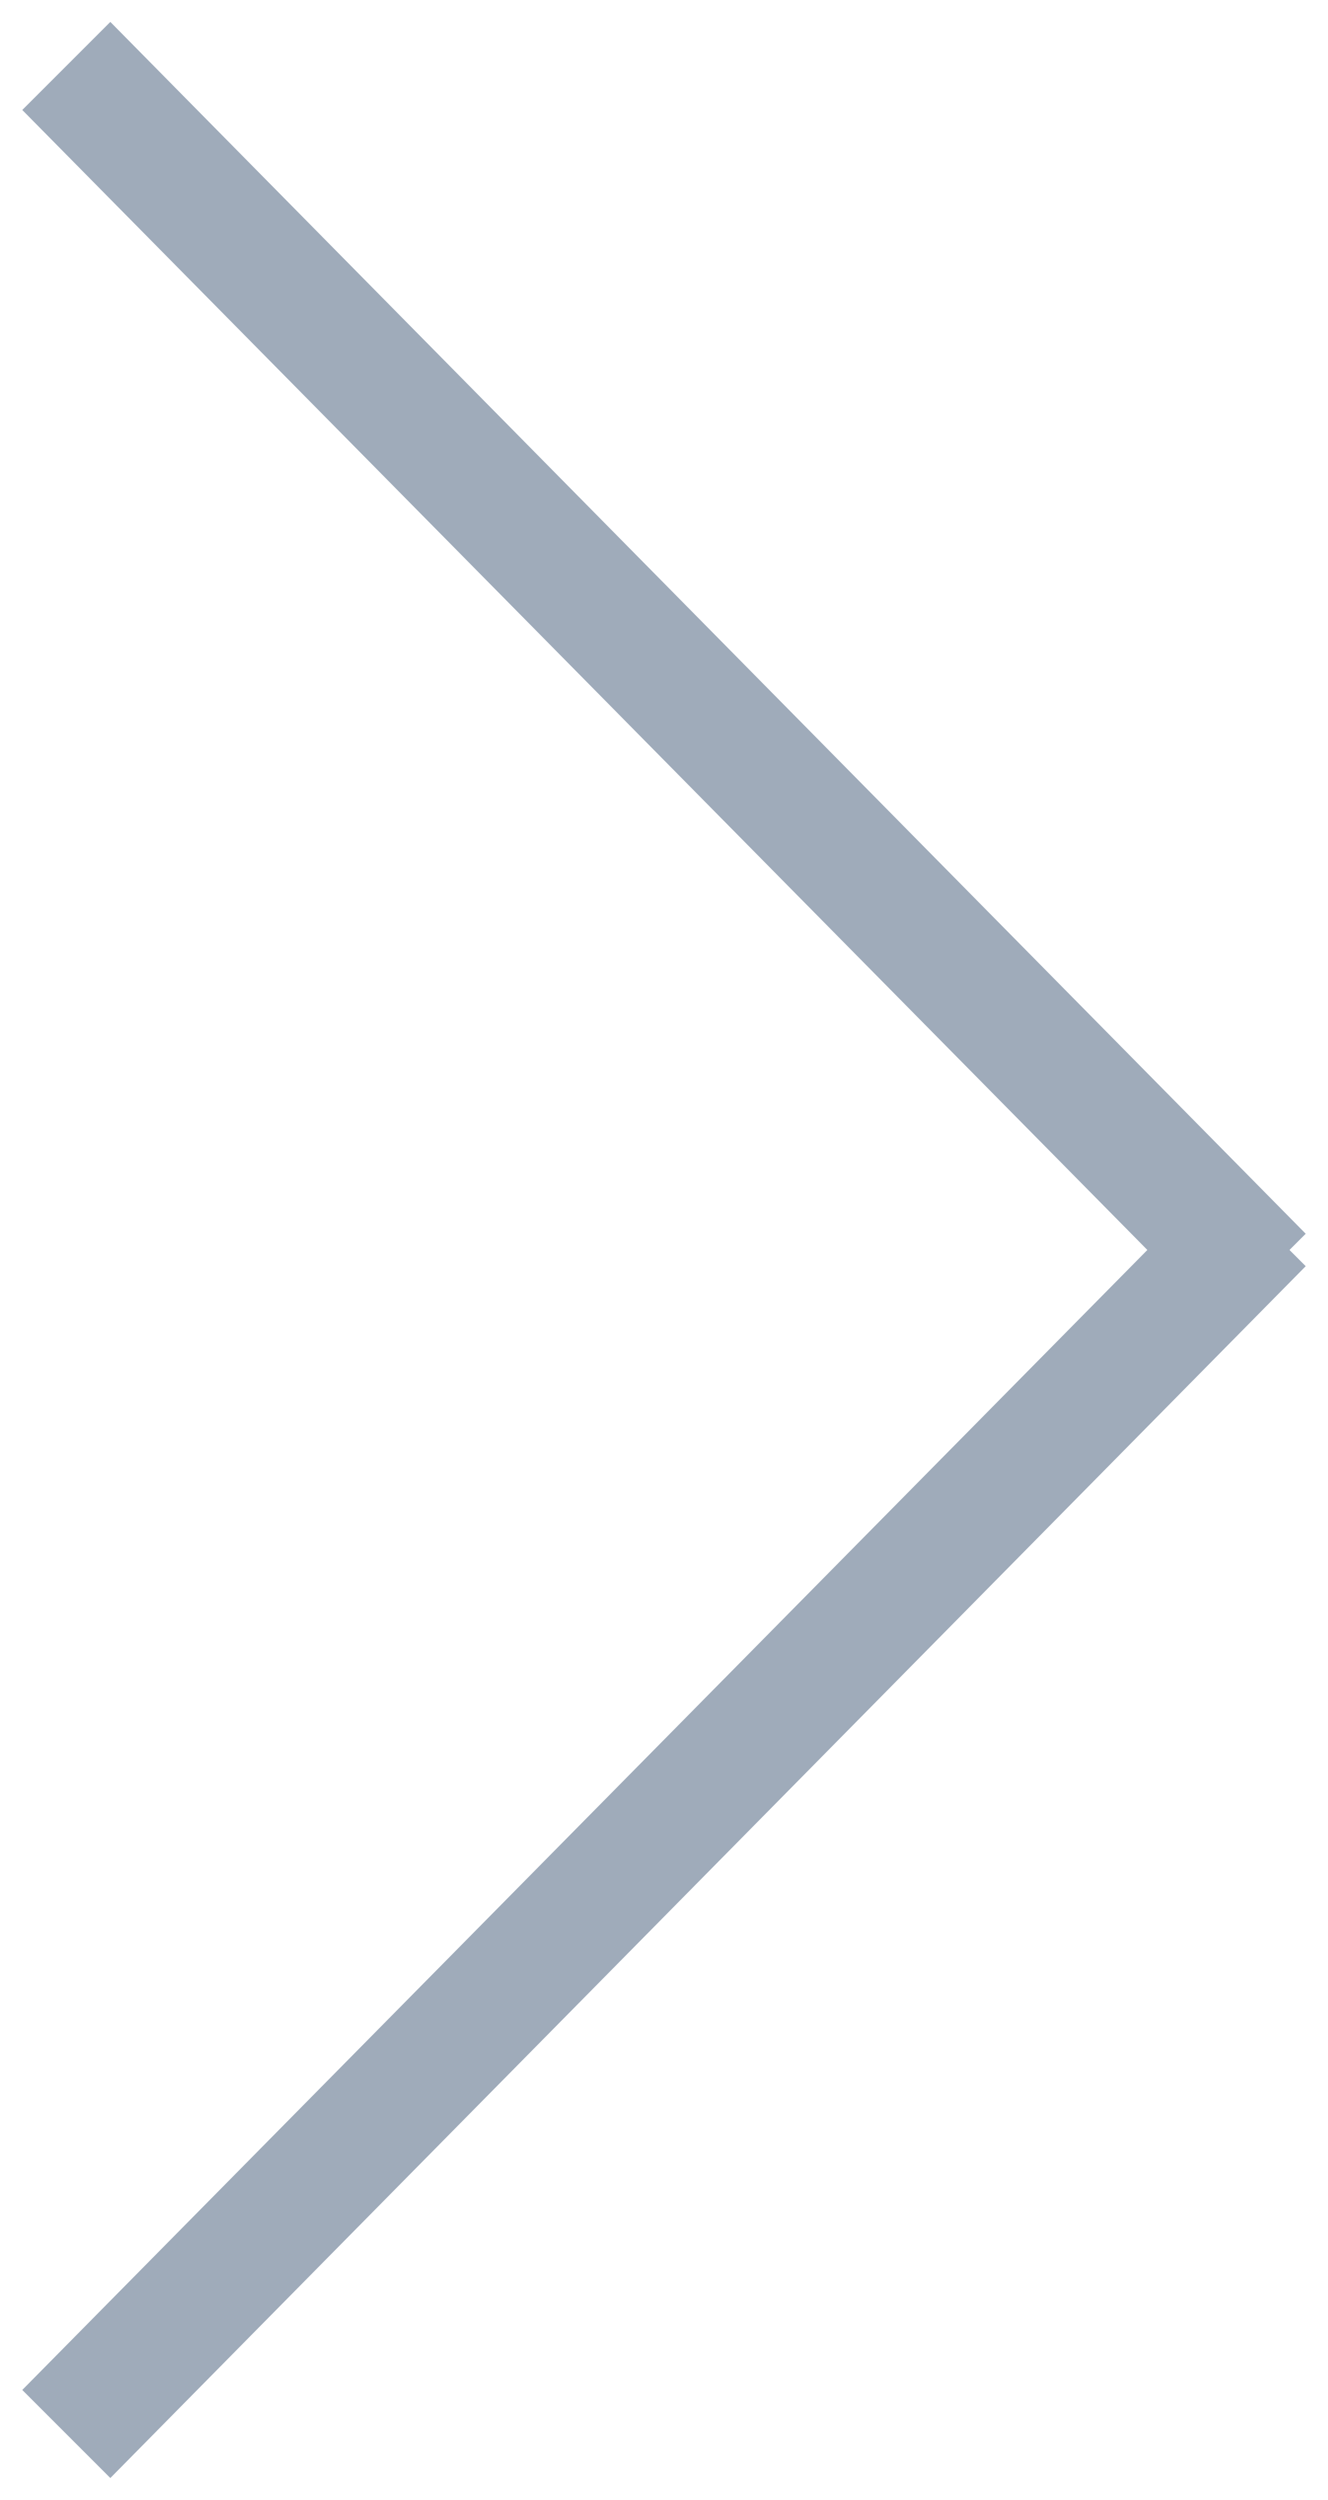 <?xml version="1.0" encoding="utf-8"?>
<!-- Generator: Avocode 2.4.5 - http://avocode.com -->
<svg height="32" width="17" xmlns:xlink="http://www.w3.org/1999/xlink" xmlns="http://www.w3.org/2000/svg" viewBox="0 0 17 32">
    <path stroke-width="1" stroke="#9fabba" fill="#7c8ca0" fill-rule="evenodd" d="M 16.01 16.21 C 16.01 16.21 1.41 31.01 1.41 31.01 C 1.41 31.01 0.99 30.59 0.99 30.59 C 0.99 30.59 15.39 16 15.39 16 C 15.39 16 0.99 1.41 0.99 1.41 C 0.99 1.41 1.41 0.99 1.41 0.99 C 1.41 0.99 16.01 15.79 16.01 15.79 C 16.01 15.79 15.8 16 15.8 16 C 15.8 16 16.01 16.21 16.01 16.21 Z" />
</svg>